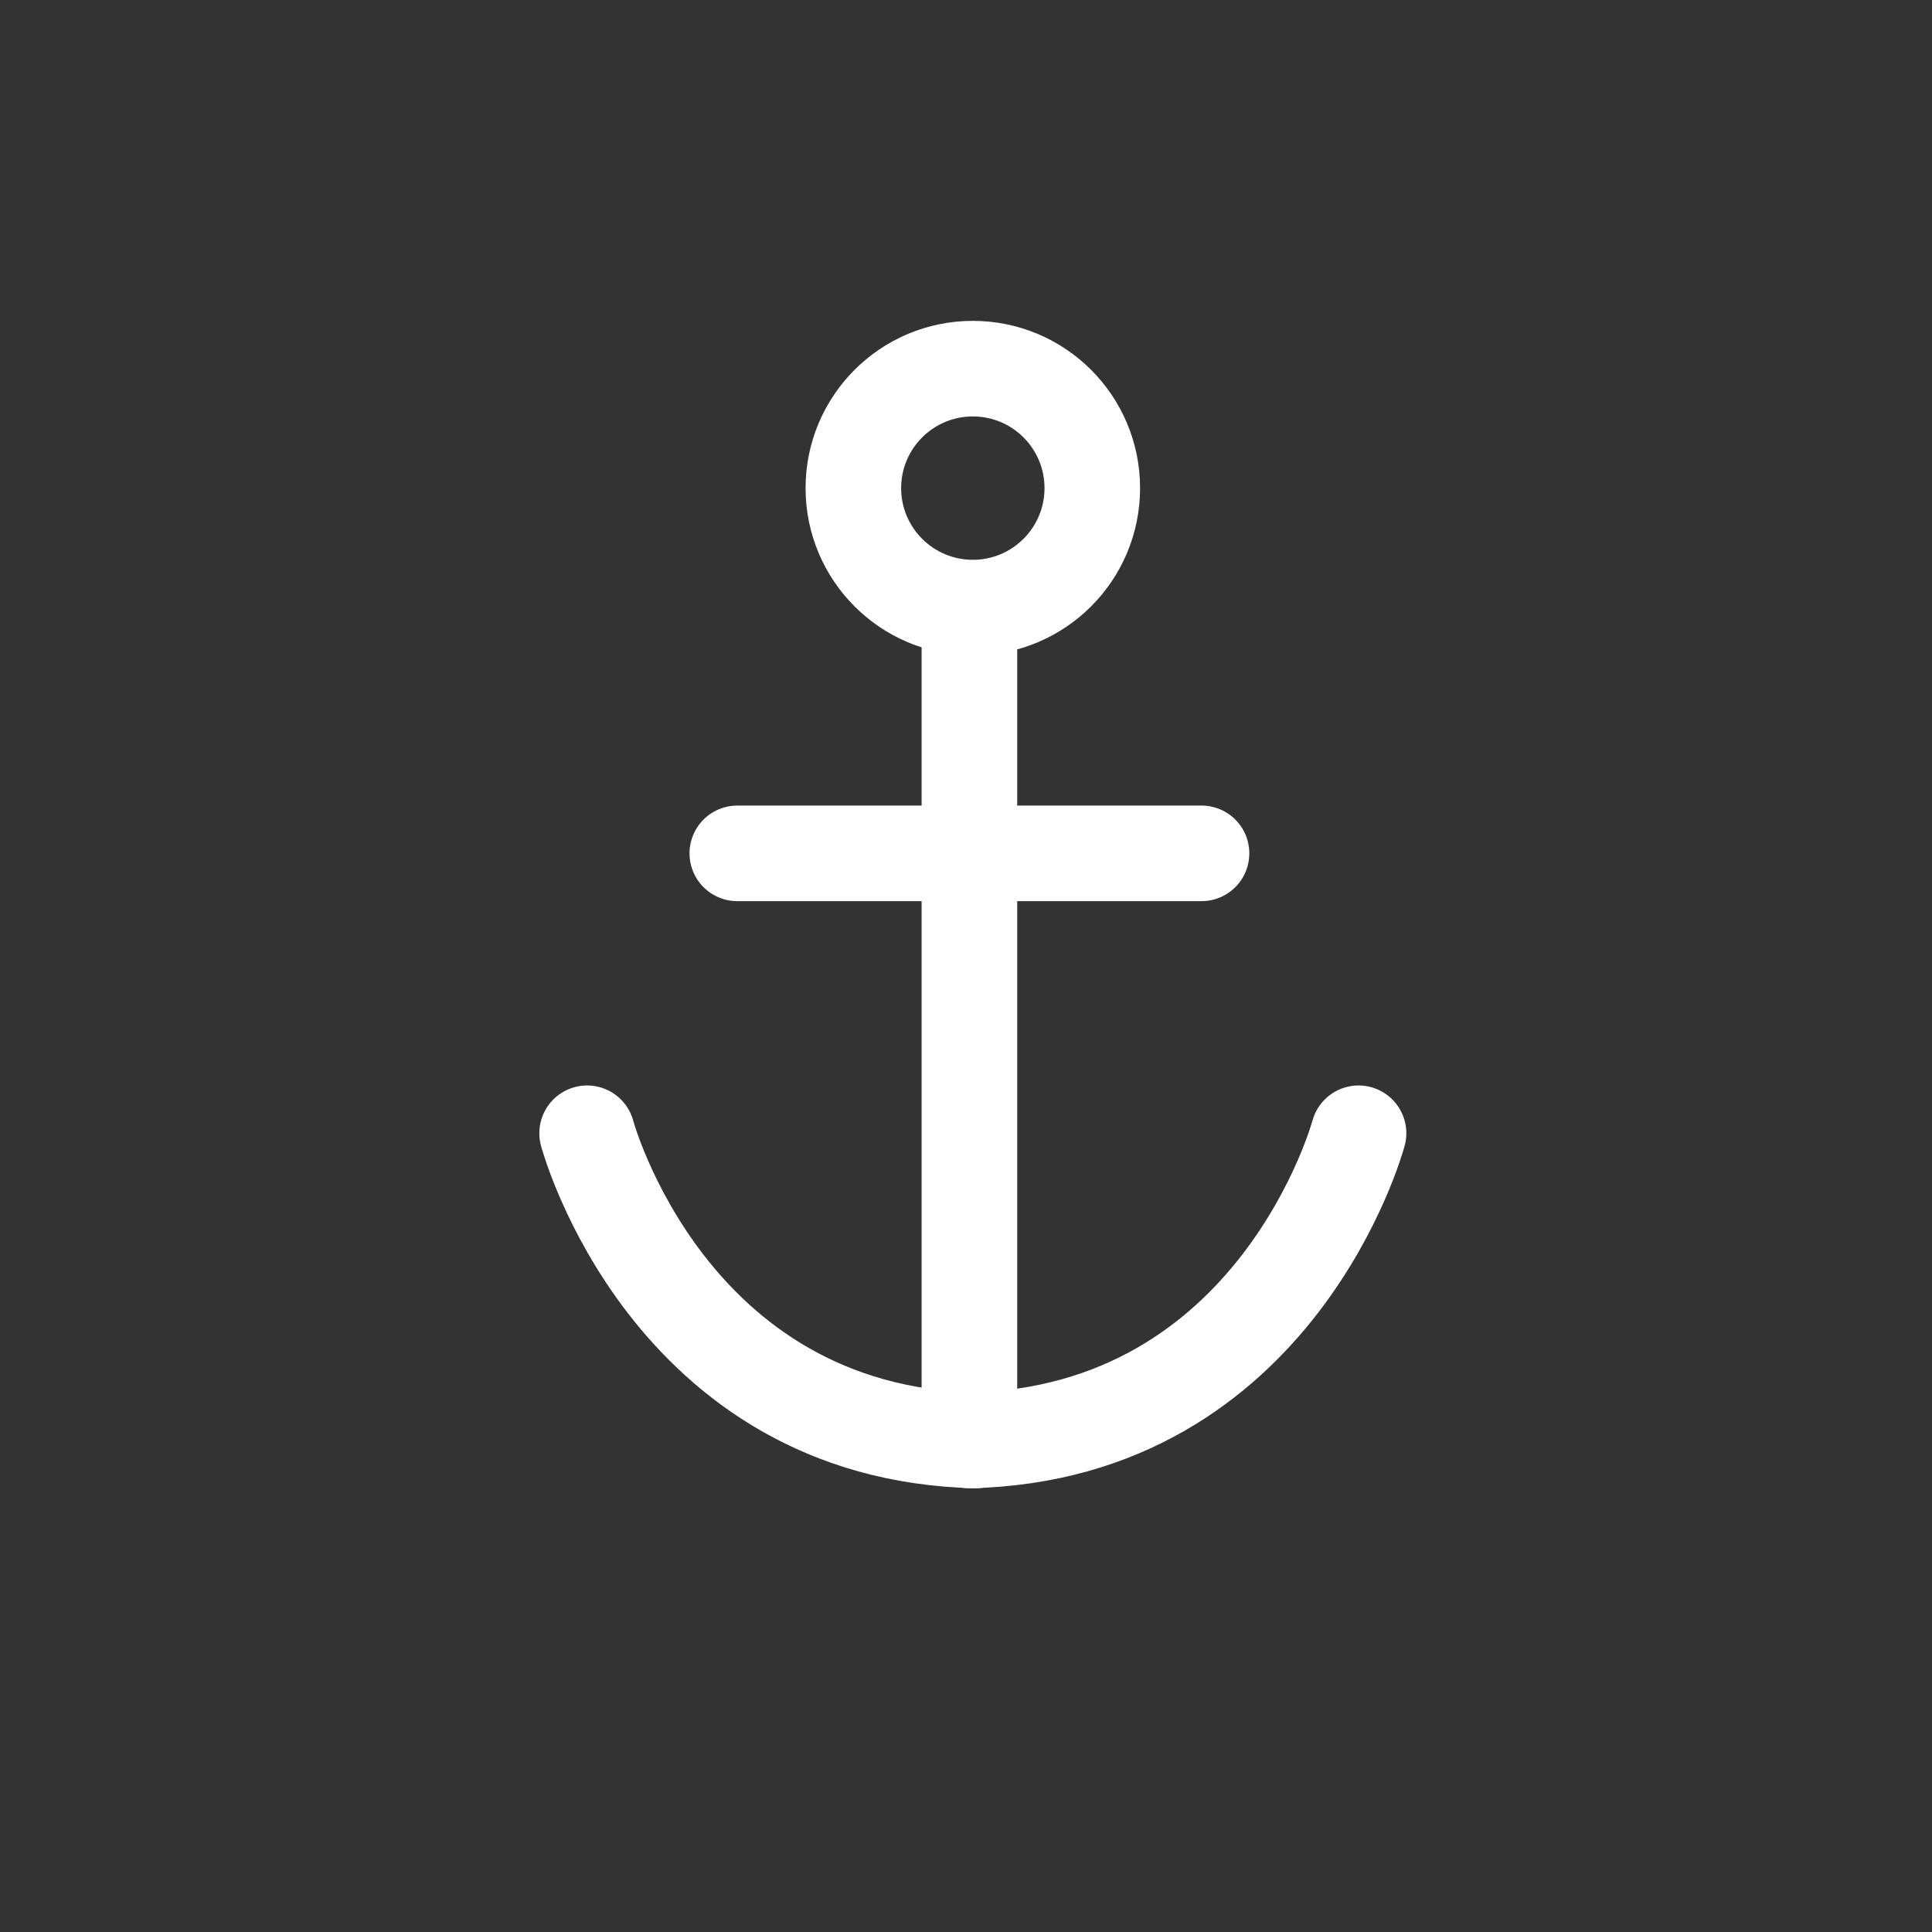 <?xml version="1.0" encoding="UTF-8"?>
<!-- Generated by Pixelmator Pro 3.6.16 -->
<svg width="283" height="283" viewBox="0 0 283 283" xmlns="http://www.w3.org/2000/svg">
    <rect x="0" y="0" width="283" height="283" fill="#333333" stroke="none"/>
    <path id="Path" fill="none" stroke="#ffffff" stroke-width="14" stroke-linecap="round" d="M 86 166 C 86 166 97.79 209.984 143 211"/>
    <path id="Path-copy-2" fill="none" stroke="#ffffff" stroke-width="14" stroke-linecap="round" d="M 199 166 C 199 166 187.21 209.984 142 211"/>
    <path id="path1" fill="none" stroke="#ffffff" stroke-width="14" d="M 142 89 L 142 211"/>
    <path id="Circle" fill="none" stroke="#ffffff" stroke-width="14" d="M 160 71.5 C 160 61.835 152.165 54 142.5 54 C 132.835 54 125 61.835 125 71.5 C 125 81.165 132.835 89 142.5 89 C 152.165 89 160 81.165 160 71.5 Z"/>
    <path id="path2" fill="none" stroke="#ffffff" stroke-width="14" stroke-linecap="round" d="M 108 125 L 176 125"/>
</svg>
